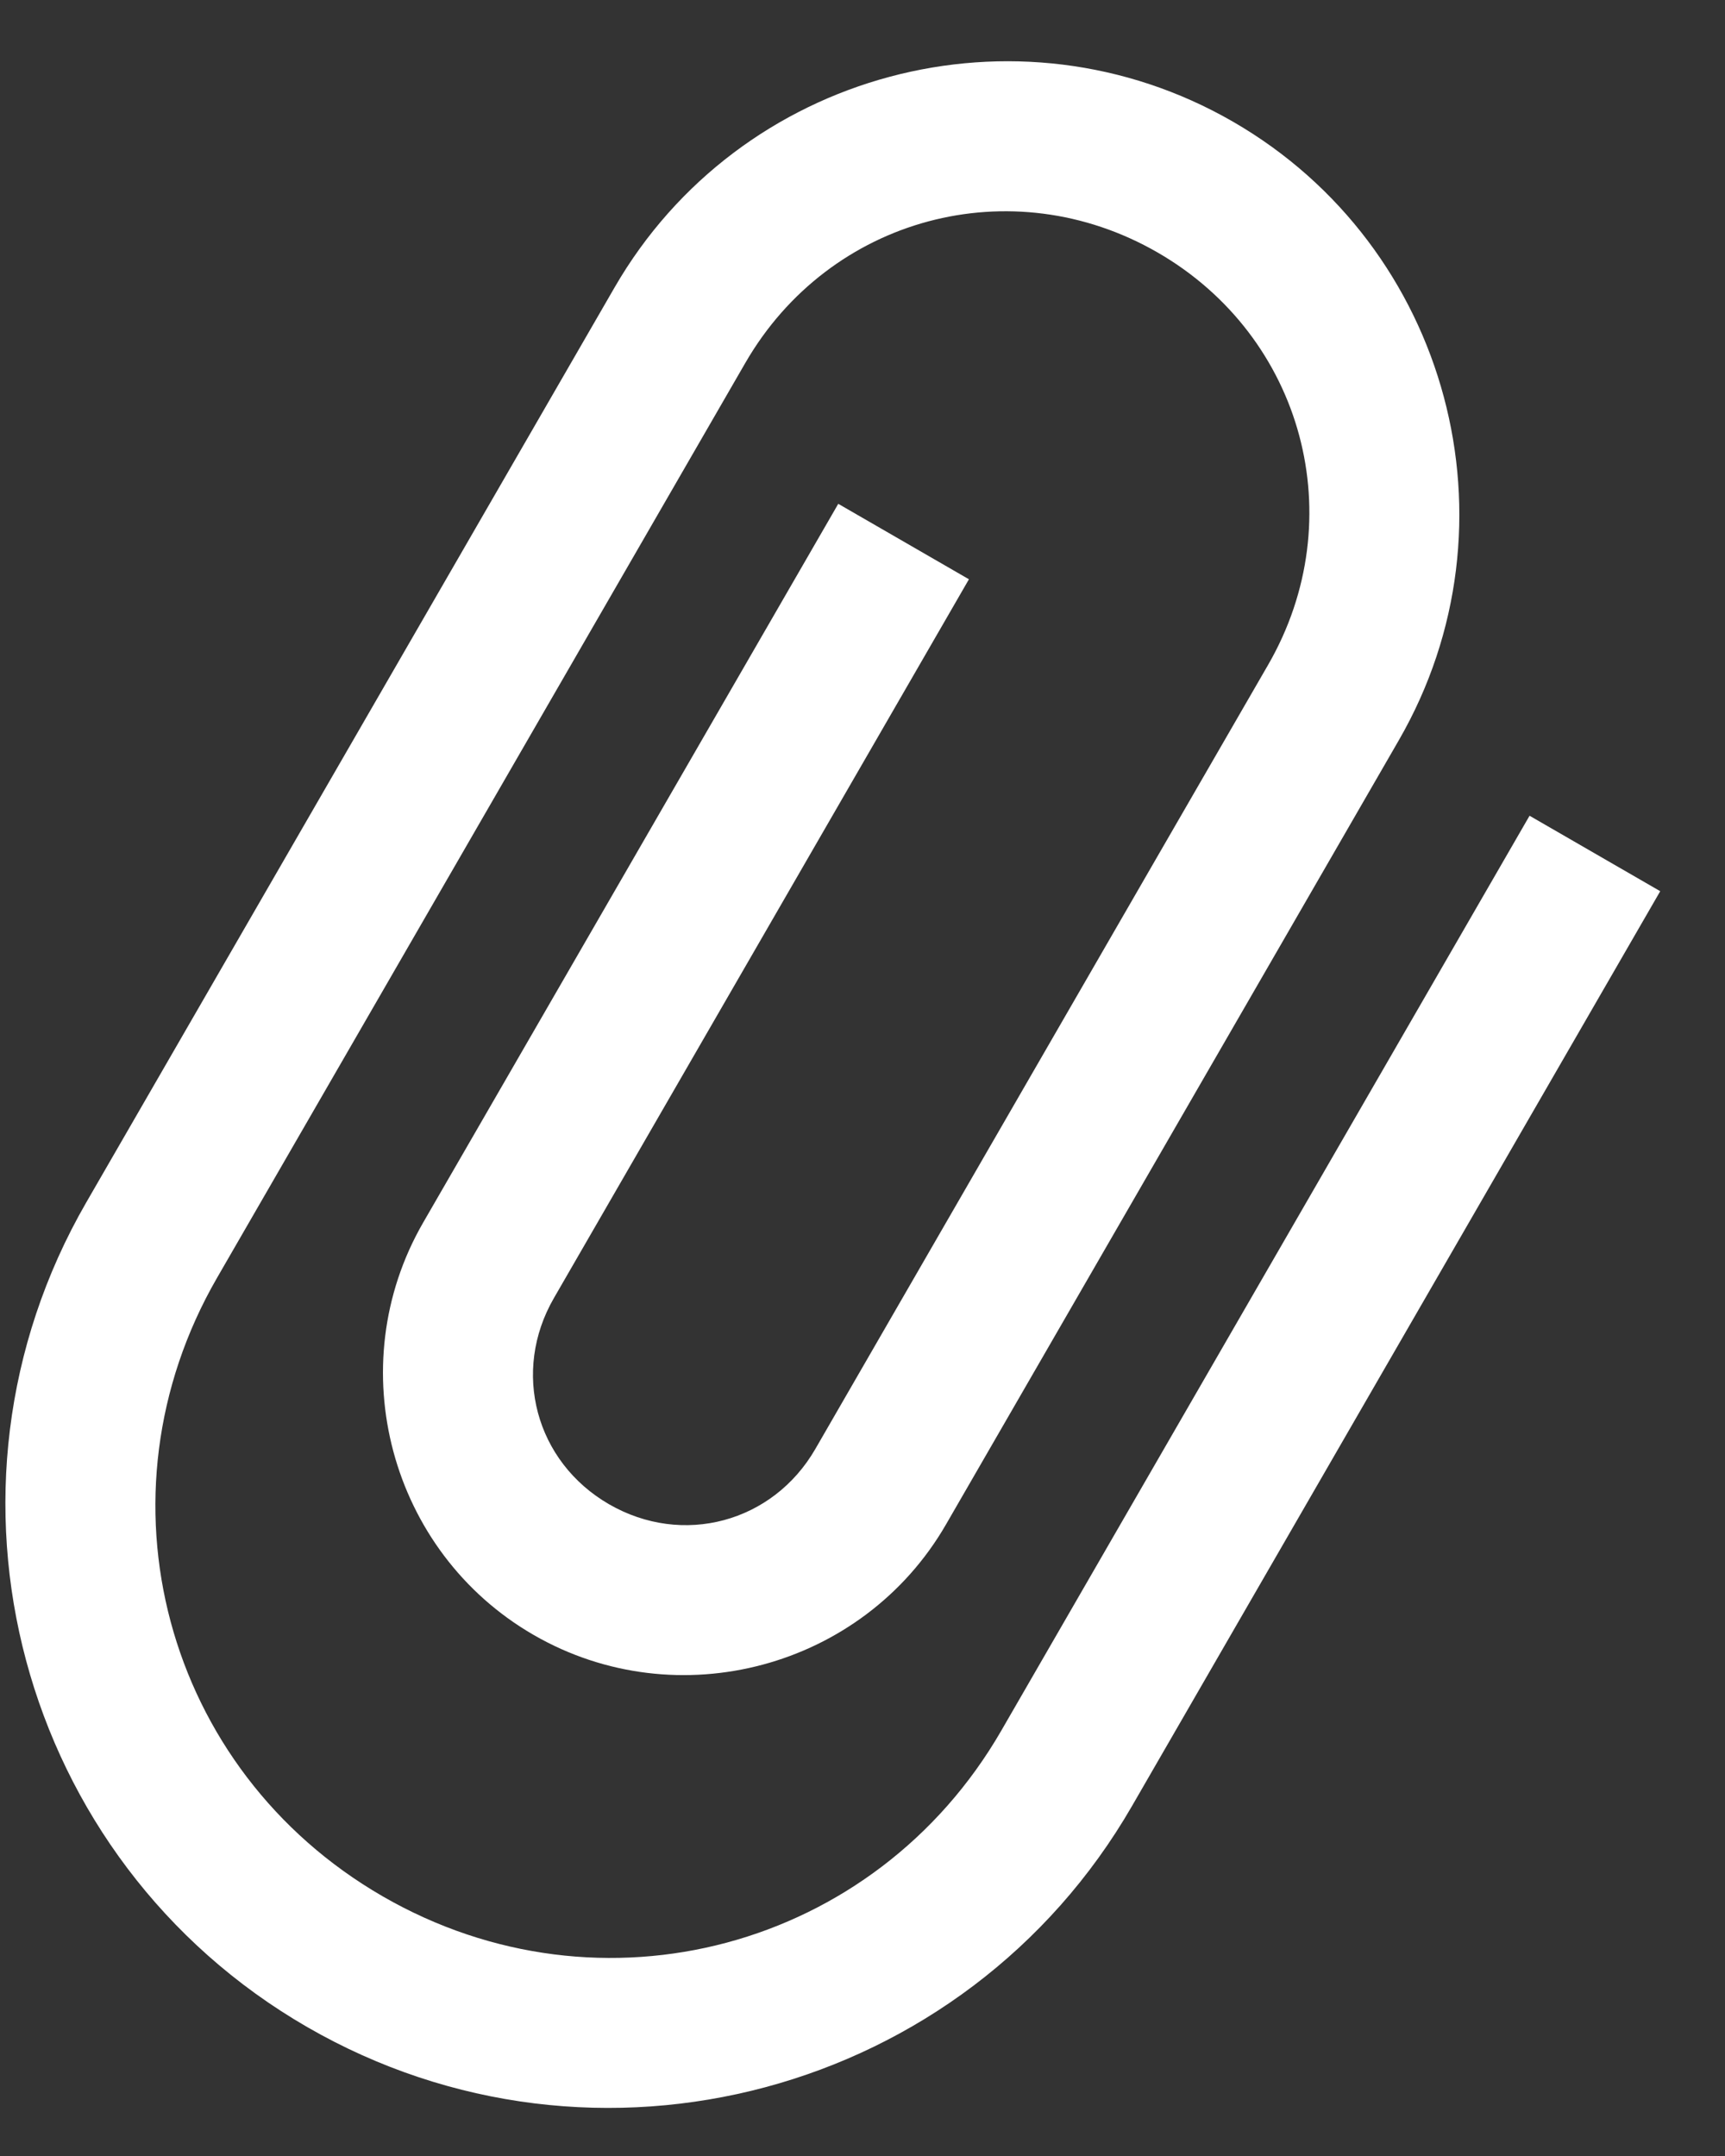 <svg width="20" height="25" viewBox="0 0 20 25" fill="none" xmlns="http://www.w3.org/2000/svg">
<rect x="0" y="0" width="20" height="25" fill="#333333" stroke="none"/>
<path d="M14.297 1.412C11.791 -0.035 8.572 0.828 7.125 3.334L1 13.943C-0.931 17.288 0.217 21.573 3.562 23.505C6.908 25.436 11.193 24.288 13.124 20.943L19.249 10.334L17.734 9.459L11.609 20.068C10.147 22.6 6.969 23.451 4.437 21.989C1.905 20.527 1.054 17.35 2.516 14.818L8.641 4.209C9.618 2.516 11.729 1.951 13.422 2.928C15.114 3.905 15.68 6.016 14.703 7.709L13.39 9.982L9.453 16.802C8.96 17.655 7.915 17.935 7.062 17.443C6.209 16.95 5.929 15.905 6.422 15.052L11.234 6.717L9.719 5.842L4.906 14.177C3.944 15.843 4.521 17.996 6.187 18.958C7.853 19.92 10.006 19.343 10.968 17.677L14.906 10.857L16.218 8.584C17.665 6.078 16.802 2.859 14.297 1.412Z" fill="white"/>
</svg>
